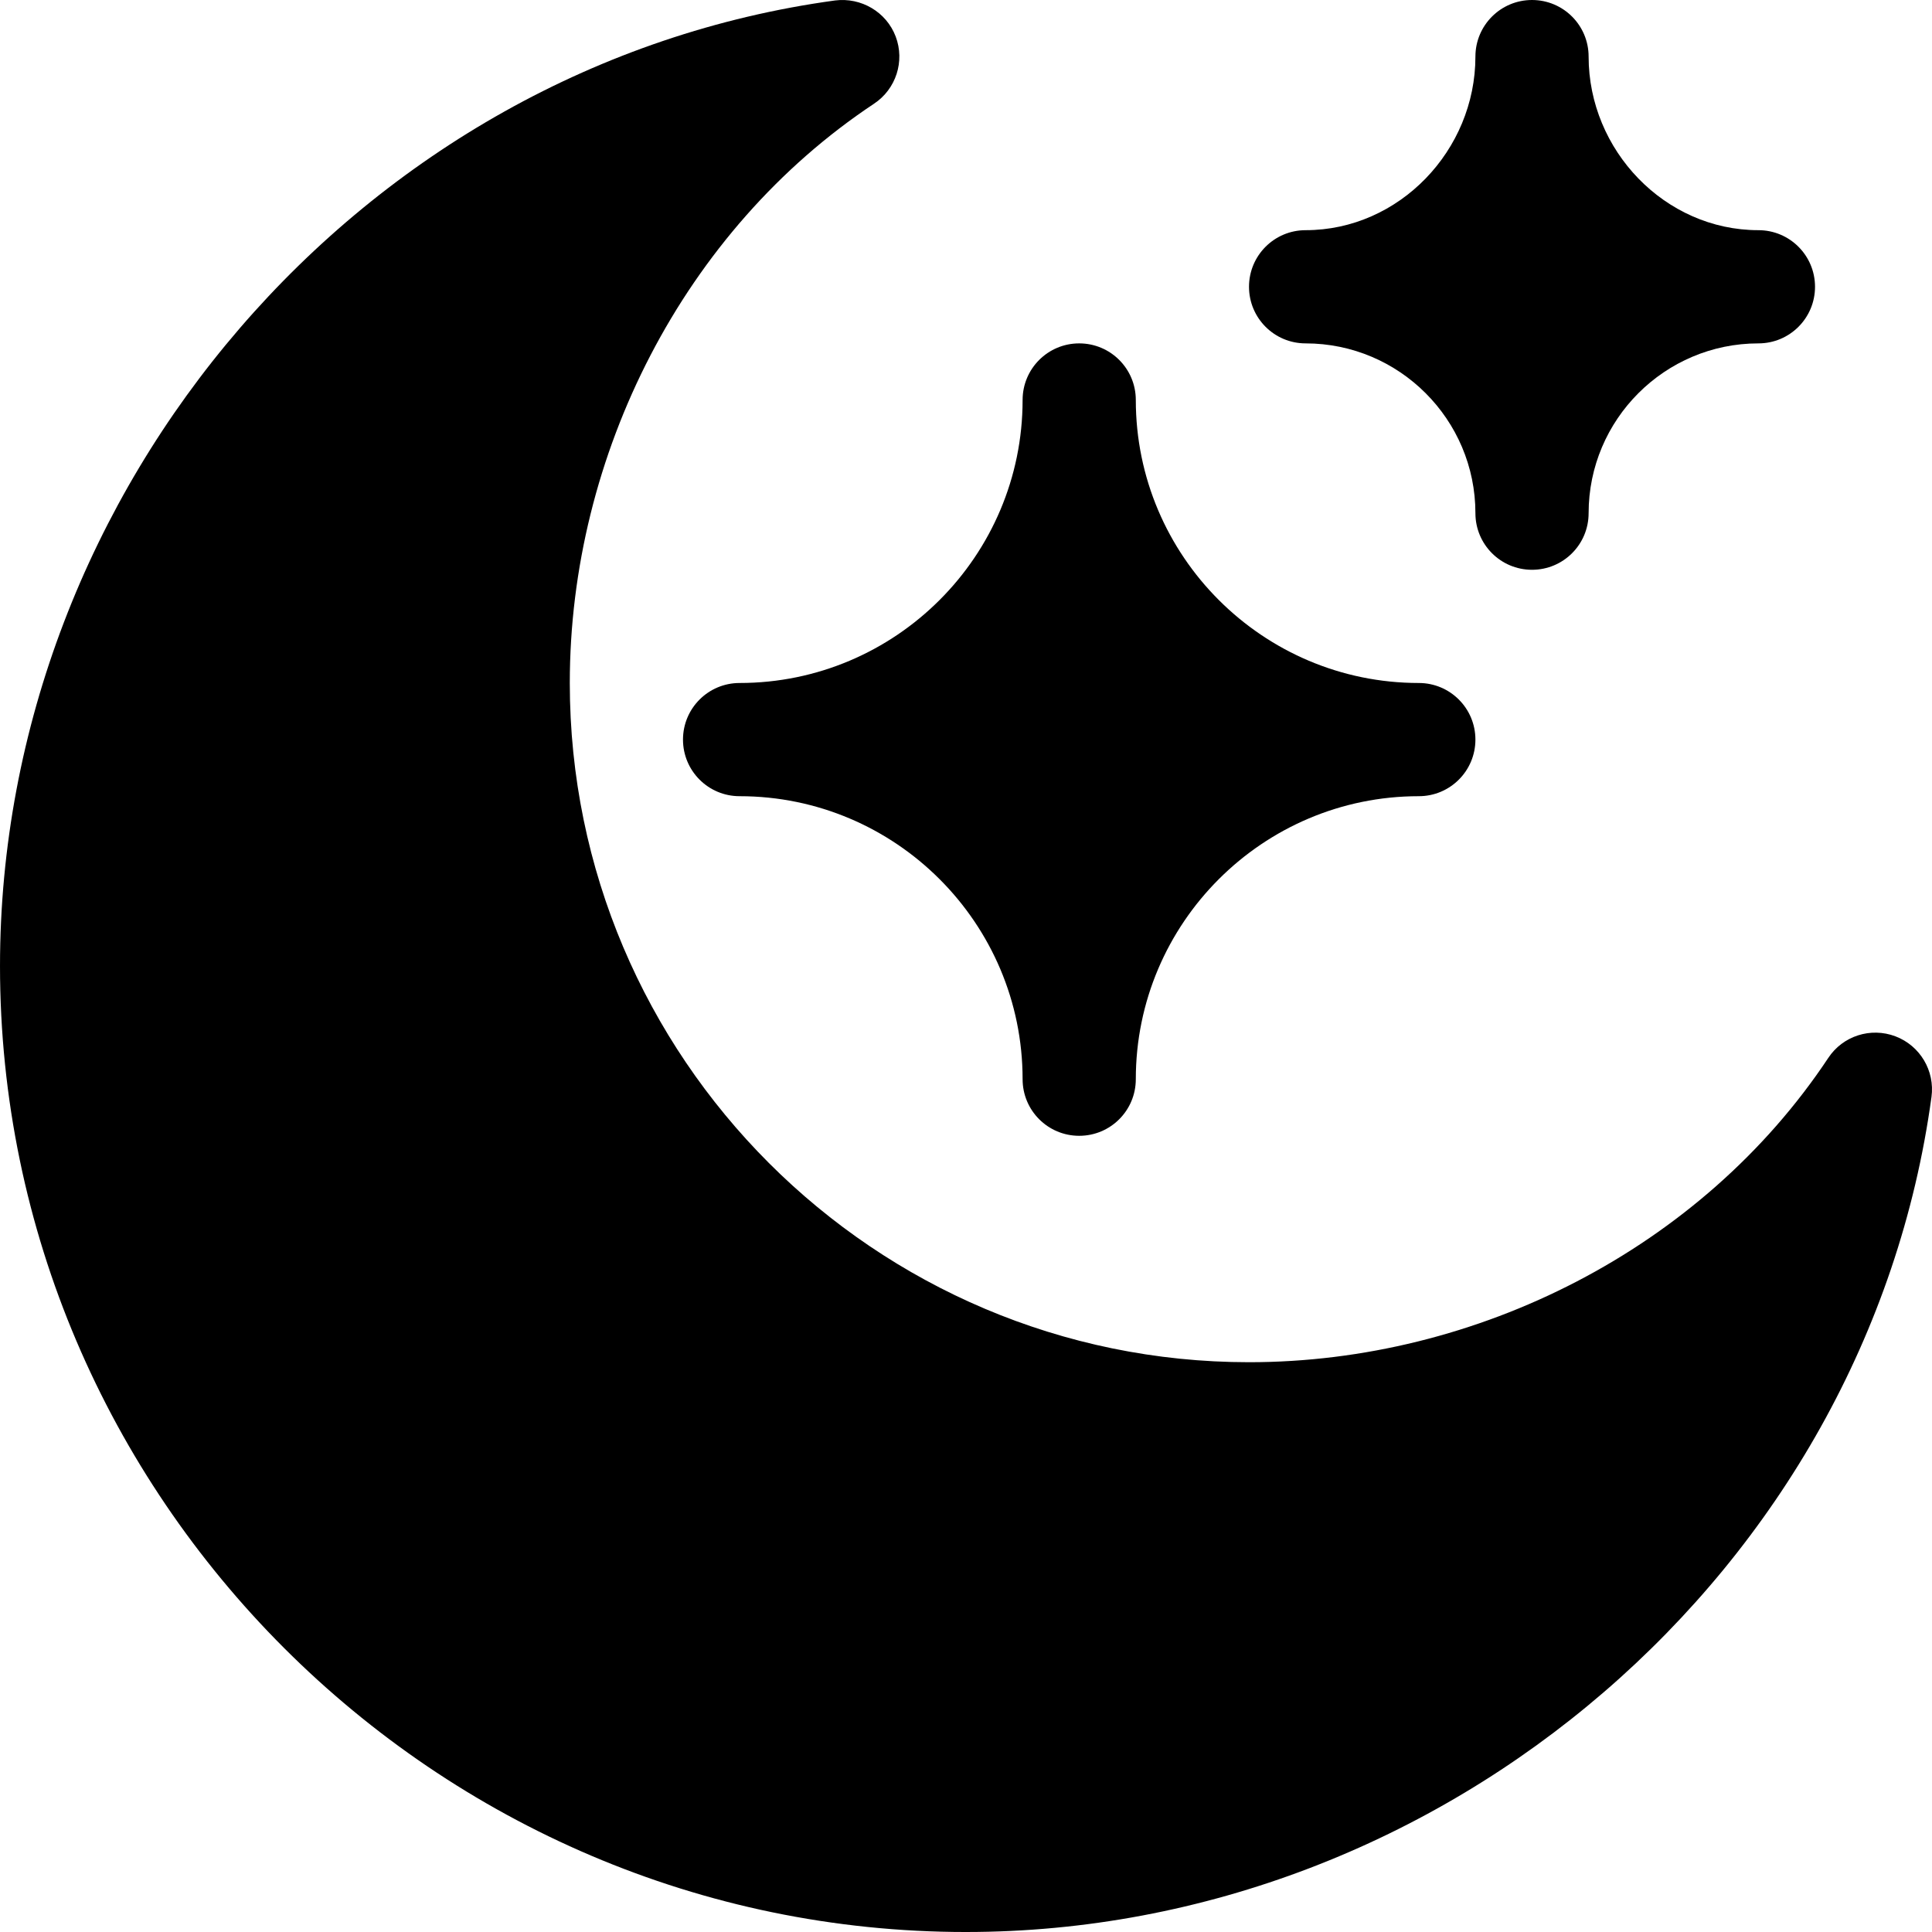 <svg id="night"   enable-background="new 0 0 512 512" height="50" viewBox="0 0 512 512" width="50" xmlns="http://www.w3.org/2000/svg"><g><path d="m346 61c-8.291 0-15 6.709-15 15s6.709 15 15 15c24.814 0 45 20.186 45 45 0 8.291 6.709 15 15 15s15-6.709 15-15c0-24.814 20.186-45 45-45 8.291 0 15-6.709 15-15s-6.709-15-15-15c-24.814 0-45-21.186-45-46 0-8.291-6.709-15-15-15s-15 6.709-15 15c0 24.814-20.186 46-45 46z"/><path d="m181 196c0 8.291 6.709 15 15 15 41.353 0 75 33.647 75 75 0 8.291 6.709 15 15 15s15-6.709 15-15c0-41.353 33.647-75 75-75 8.291 0 15-6.709 15-15s-6.709-15-15-15c-41.353 0-75-33.647-75-75 0-8.291-6.709-15-15-15s-15 6.709-15 15c0 41.353-33.647 75-75 75-8.291 0-15 6.709-15 15z"/><path d="m256 512c126.738 0 238.71-95.717 255.864-221.298.937-6.943-3.032-13.594-9.565-16.069-6.563-2.476-13.945-.103-17.798 5.742-33.531 50.479-93.076 80.625-153.501 80.625-99.258 0-180-80.742-180-180 0-60.425 30.146-119.987 80.624-153.517 5.831-3.867 8.218-11.25 5.743-17.798-2.476-6.533-9.155-10.43-16.069-9.565-125.581 17.153-221.298 129.142-221.298 255.88 0 140.61 115.39 256 256 256z"/></g></svg>